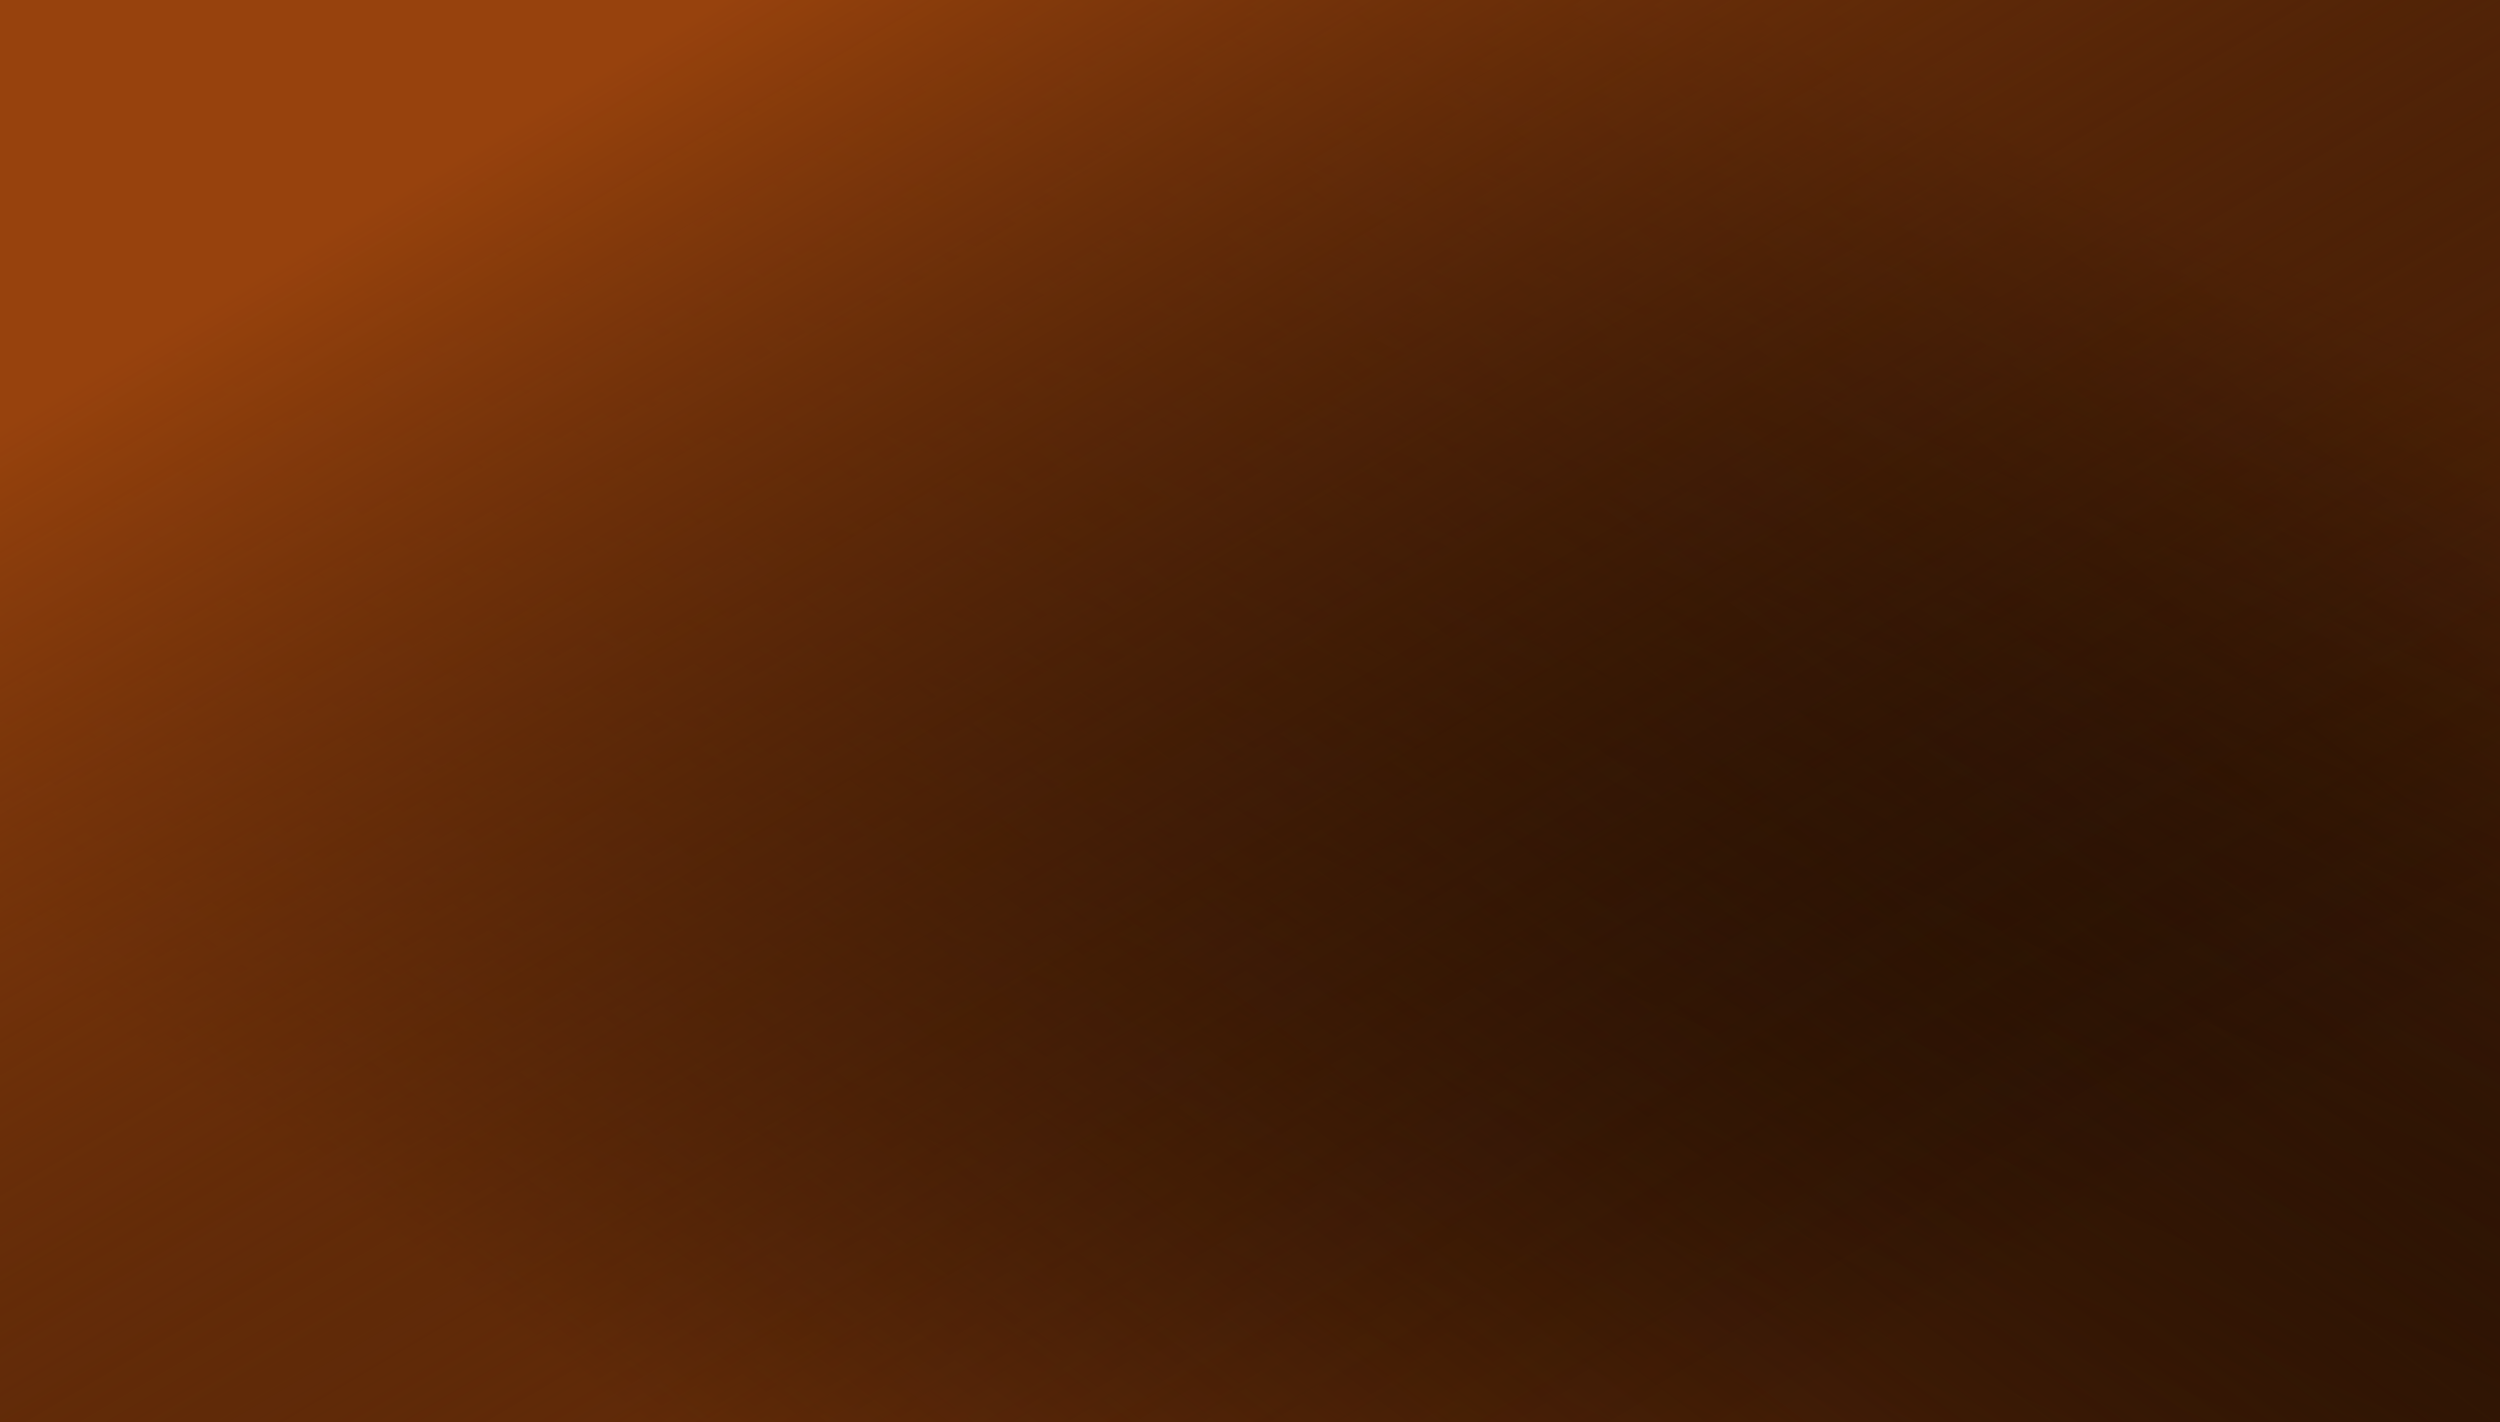 <svg id="canvas" height="100%" xmlns="http://www.w3.org/2000/svg" version="1.1"
  xmlns:xlink="http://www.w3.org/1999/xlink" xmlns:svgjs="http://svgjs.dev/svgjs" viewBox="0 0 900 512">
  <rect width="900" height="512" fill="#000000"></rect>
  <defs>
    <filter id="SvgjsFilter1120">
      <feTurbulence id="SvgjsFeTurbulence1110" result="SvgjsFeTurbulence1110" in="SourceGraphic" type="fractalNoise"
        stitchTiles="stitch" seed="2" numOctaves="2" baseFrequency="0.65"></feTurbulence>
      <feColorMatrix id="SvgjsFeColorMatrix1111" result="SvgjsFeColorMatrix1111" in="SvgjsFeTurbulence1110" values="0"
        type="saturate"></feColorMatrix>
      <feComponentTransfer id="SvgjsFeComponentTransfer1112" result="SvgjsFeComponentTransfer1112"
        in="SvgjsFeColorMatrix1111">
        <feFuncR type="linear" slope="3" id="SvgjsFeFuncR1113" result="SvgjsFeFuncR1113"></feFuncR>
        <feFuncG type="linear" slope="3" id="SvgjsFeFuncG1114" result="SvgjsFeFuncG1114"></feFuncG>
        <feFuncB type="linear" slope="3" id="SvgjsFeFuncB1115" result="SvgjsFeFuncB1115"></feFuncB>
      </feComponentTransfer>
      <feColorMatrix id="SvgjsFeColorMatrix1116" result="SvgjsFeColorMatrix1116" in="SvgjsFeComponentTransfer1112"
        type="matrix" values="1 0 0 0 0 0 1 0 0 0 0 0 1 0 0 0 0 0 19 -11"></feColorMatrix>
    </filter>
    <linearGradient x1="50%" y1="0%" x2="50%" y2="100%" gradientTransform="rotate(39, 0.5, 0.5)"
      id="SvgjsLinearGradient1117">
      <stop stop-color="#582607" offset="0"></stop>
      <stop stop-color="rgba(0, 0, 0, 0)" offset="1"></stop>
    </linearGradient>
    <linearGradient x1="50%" y1="0%" x2="50%" y2="100%" gradientTransform="rotate(233, 0.5, 0.5)"
      id="SvgjsLinearGradient1118">
      <stop stop-color="#77340a" offset="0"></stop>
      <stop stop-color="rgba(0, 0, 0, 0)" offset="1"></stop>
    </linearGradient>
    <linearGradient x1="50%" y1="0%" x2="50%" y2="100%" gradientTransform="rotate(314, 0.5, 0.5)"
      id="SvgjsLinearGradient1119">
      <stop stop-color="#97420d" offset="0"></stop>
      <stop stop-color="rgba(0, 0, 0, 0)" offset="1"></stop>
    </linearGradient>
  </defs>
  <rect width="100%" height="100%" fill="#381805"></rect>
  <rect width="100%" height="100%" fill="url(#SvgjsLinearGradient1117)"></rect>
  <rect width="100%" height="100%" fill="url(#SvgjsLinearGradient1118)"></rect>
  <rect width="100%" height="100%" fill="url(#SvgjsLinearGradient1119)"></rect>
  <rect width="100%" height="100%" opacity="0.62" style="mix-blend-mode: soft-light" fill="transparent"
    filter="url(#SvgjsFilter1120)"></rect>
</svg>